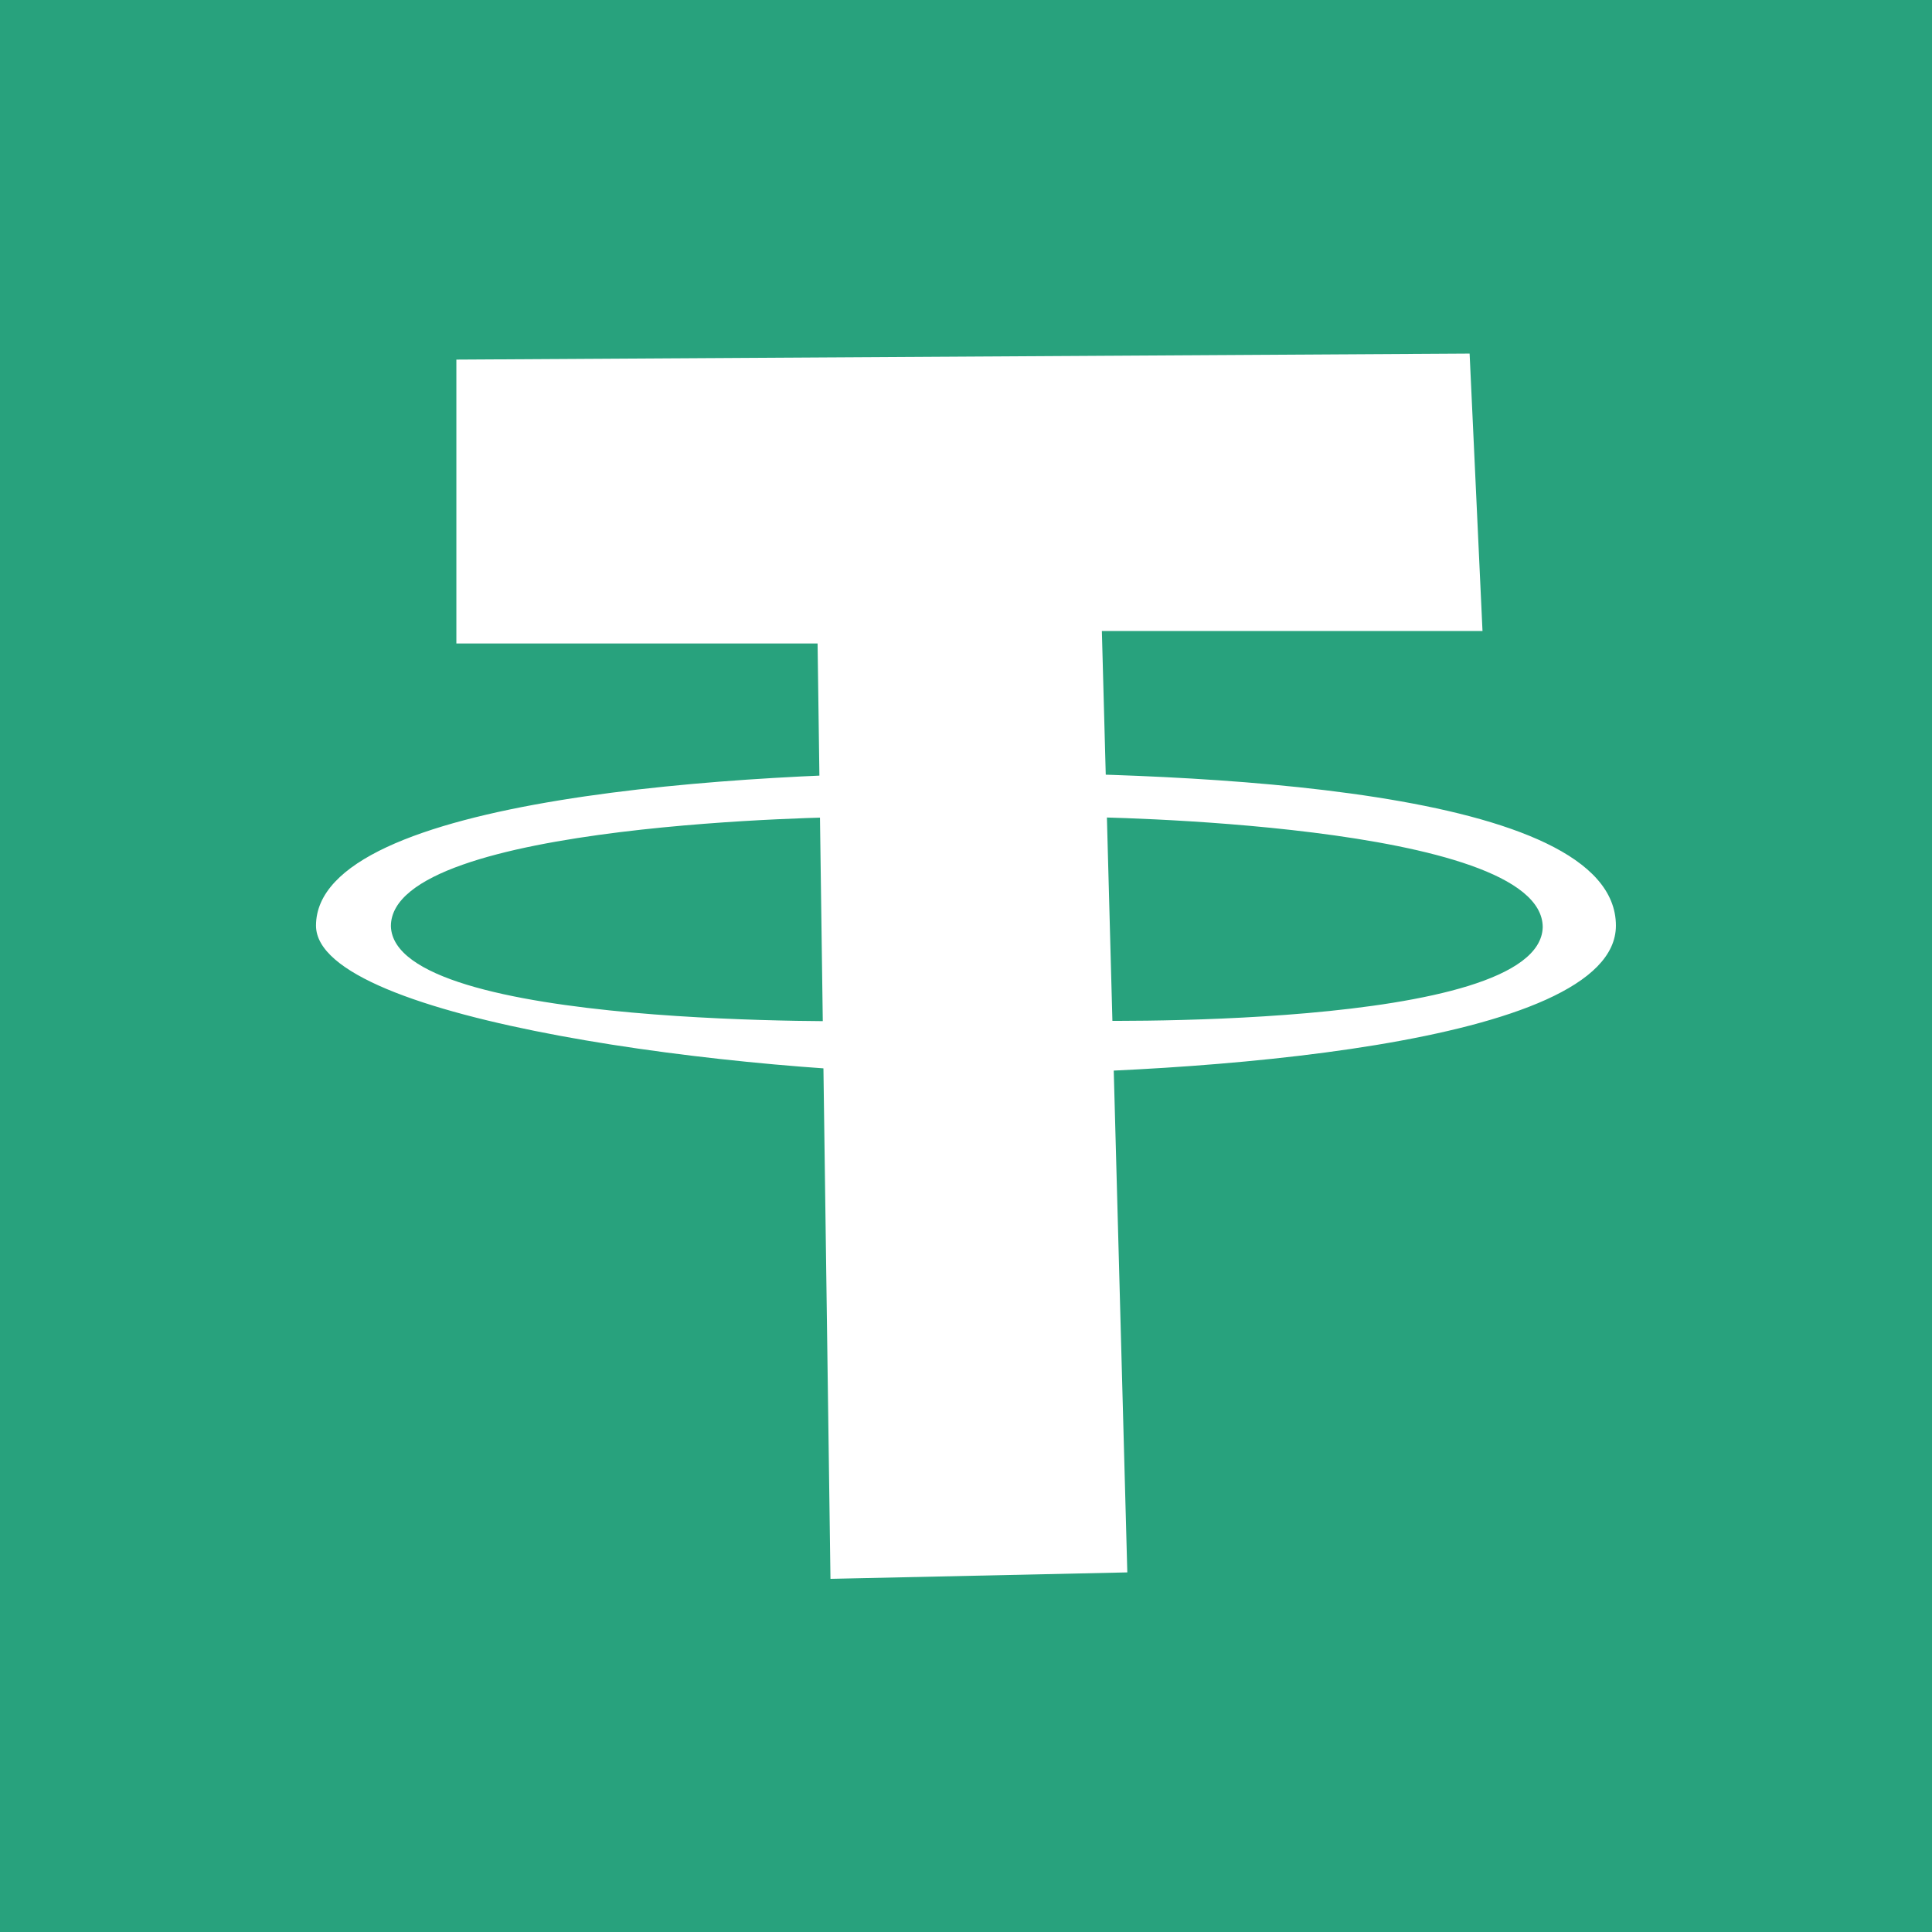 <svg width="500" height="500" viewBox="0 0 500 500" fill="none" xmlns="http://www.w3.org/2000/svg">
<rect x="0" y="0" width="500" height="500" fill="#333333" stroke="none"/>
<g clip-path="url(#clip0_670_394)">
<path d="M249.5 685C548.01 685 790 443.01 790 144.5C790 -154.01 548.01 -396 249.5 -396C-49.01 -396 -291 -154.01 -291 144.5C-291 443.01 -49.01 685 249.5 685Z" fill="#28A27D"/>
<path d="M251.251 199.912C193.152 199.737 81.782 206.124 81.782 239.552C81.782 264.223 193.327 278.051 251.251 277.963C308.319 277.963 418.196 270.72 418.196 239.552C418.196 203.665 308.45 200.044 251.251 199.912ZM219.776 211.435C217.581 219.908 225.351 250.439 225.351 264.245C225.351 264.245 101.888 266.572 101.163 239.684C101.163 212.489 219.688 211.435 219.688 211.435H219.776ZM280.443 211.435C280.443 211.435 399.254 212.687 399.254 239.969C398.529 267.032 277.985 264.113 277.985 264.113C277.985 250.241 282.704 219.842 280.443 211.304V211.435Z" fill="white"/>
<path d="M118.108 93.064V166.528H211.589L214.925 408.604L291.747 406.936L285.162 163.301H383.67L380.334 91.506L118.108 93.064Z" fill="white"/>
</g>
<defs>
<clipPath id="clip0_670_394">
<rect width="500" height="500" fill="white"/>
</clipPath>
</defs>
</svg>
